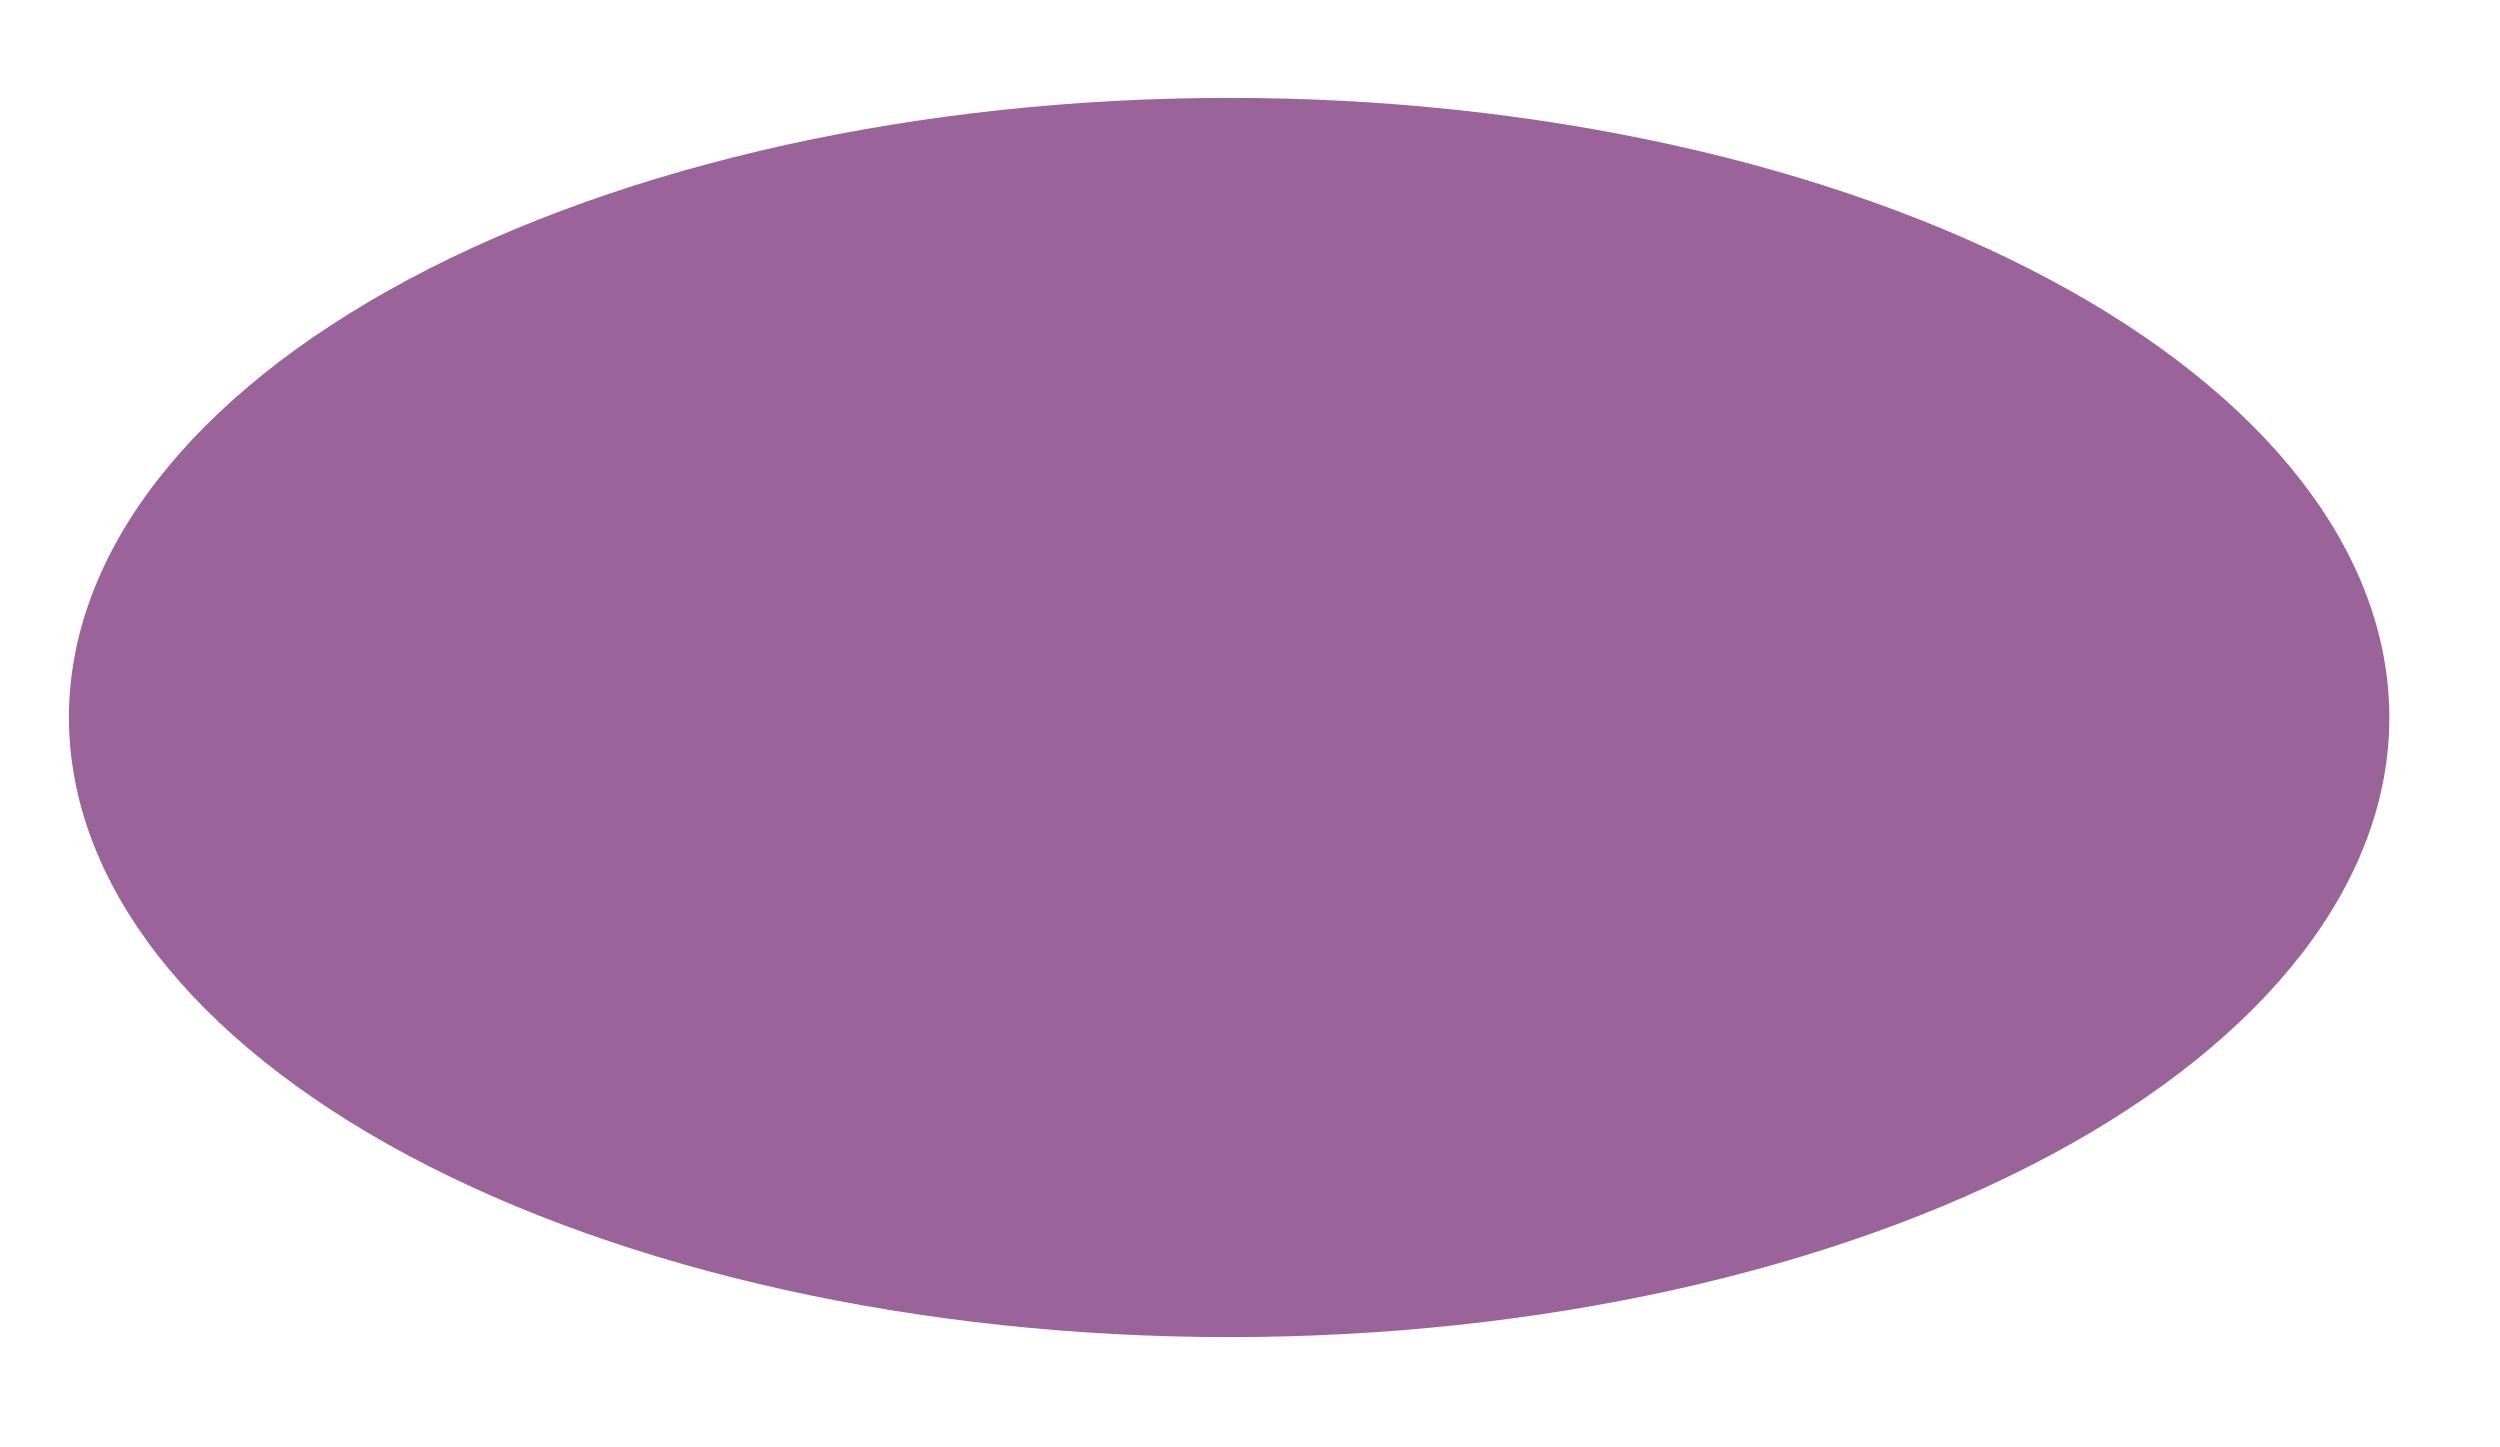 <svg width="19" height="11" viewBox="0 0 19 11" fill="none" xmlns="http://www.w3.org/2000/svg">
<path d="M9.341 10.162C7.003 10.162 4.761 9.666 3.107 8.784C1.454 7.901 0.525 6.703 0.524 5.454C0.523 4.206 1.451 3.008 3.104 2.124C4.757 1.241 6.999 0.745 9.337 0.744C11.675 0.743 13.918 1.239 15.572 2.121C17.227 3.004 18.157 4.201 18.159 5.45C18.161 6.698 17.234 7.896 15.582 8.78C13.93 9.664 11.688 10.161 9.35 10.162H9.341Z" fill="#9A6399"/>
</svg>
